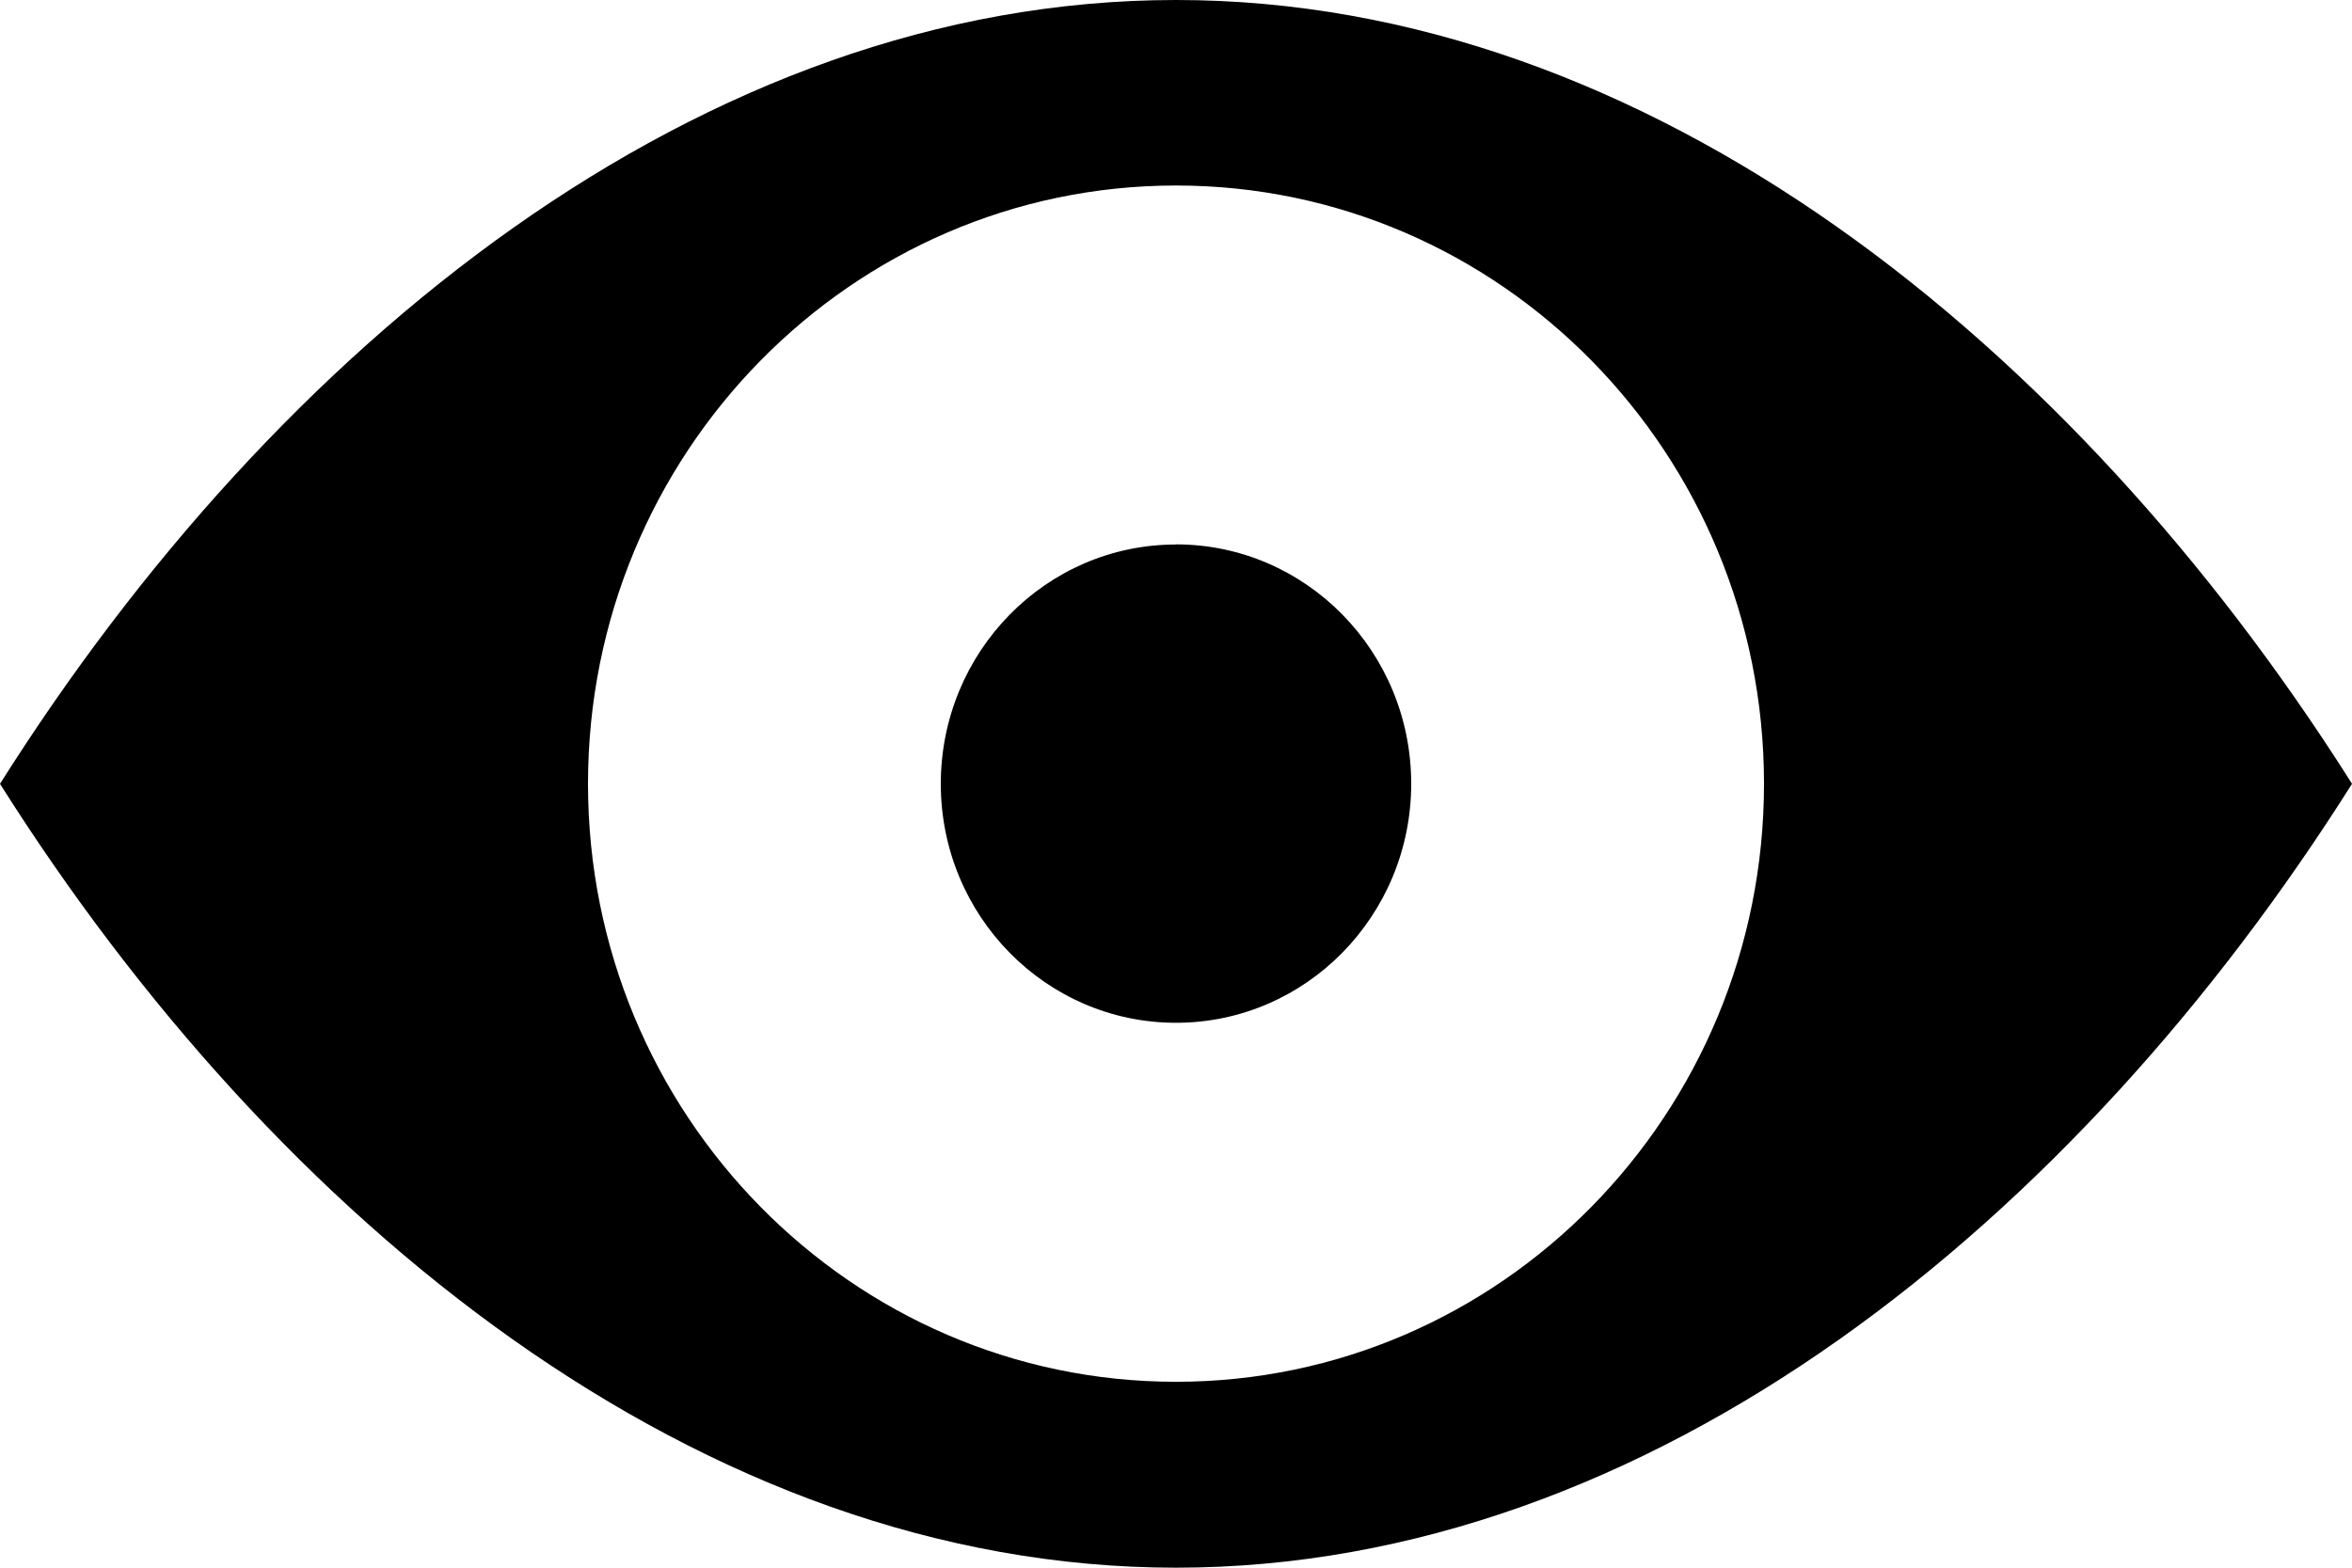 <svg xmlns="http://www.w3.org/2000/svg" width="18" height="12" viewBox="0 0 18 12"><path fill-rule="evenodd" d="M0 6c2.114-3.35 5.361-6 9-6 3.624 0 6.86 2.634 8.975 5.96L18 6c-2.114 3.348-5.361 6-9 6-3.639 0-6.886-2.652-9-6zm9-4.58c2.484 0 4.5 2.051 4.5 4.579 0 2.527-2.016 4.578-4.5 4.578S4.5 8.527 4.5 6c0-2.528 2.016-4.58 4.5-4.58zm0 2.747c.994 0 1.8.82 1.8 1.832 0 1.01-.806 1.83-1.8 1.83S7.2 7.01 7.2 6c0-1.011.806-1.832 1.8-1.832z"/></svg>